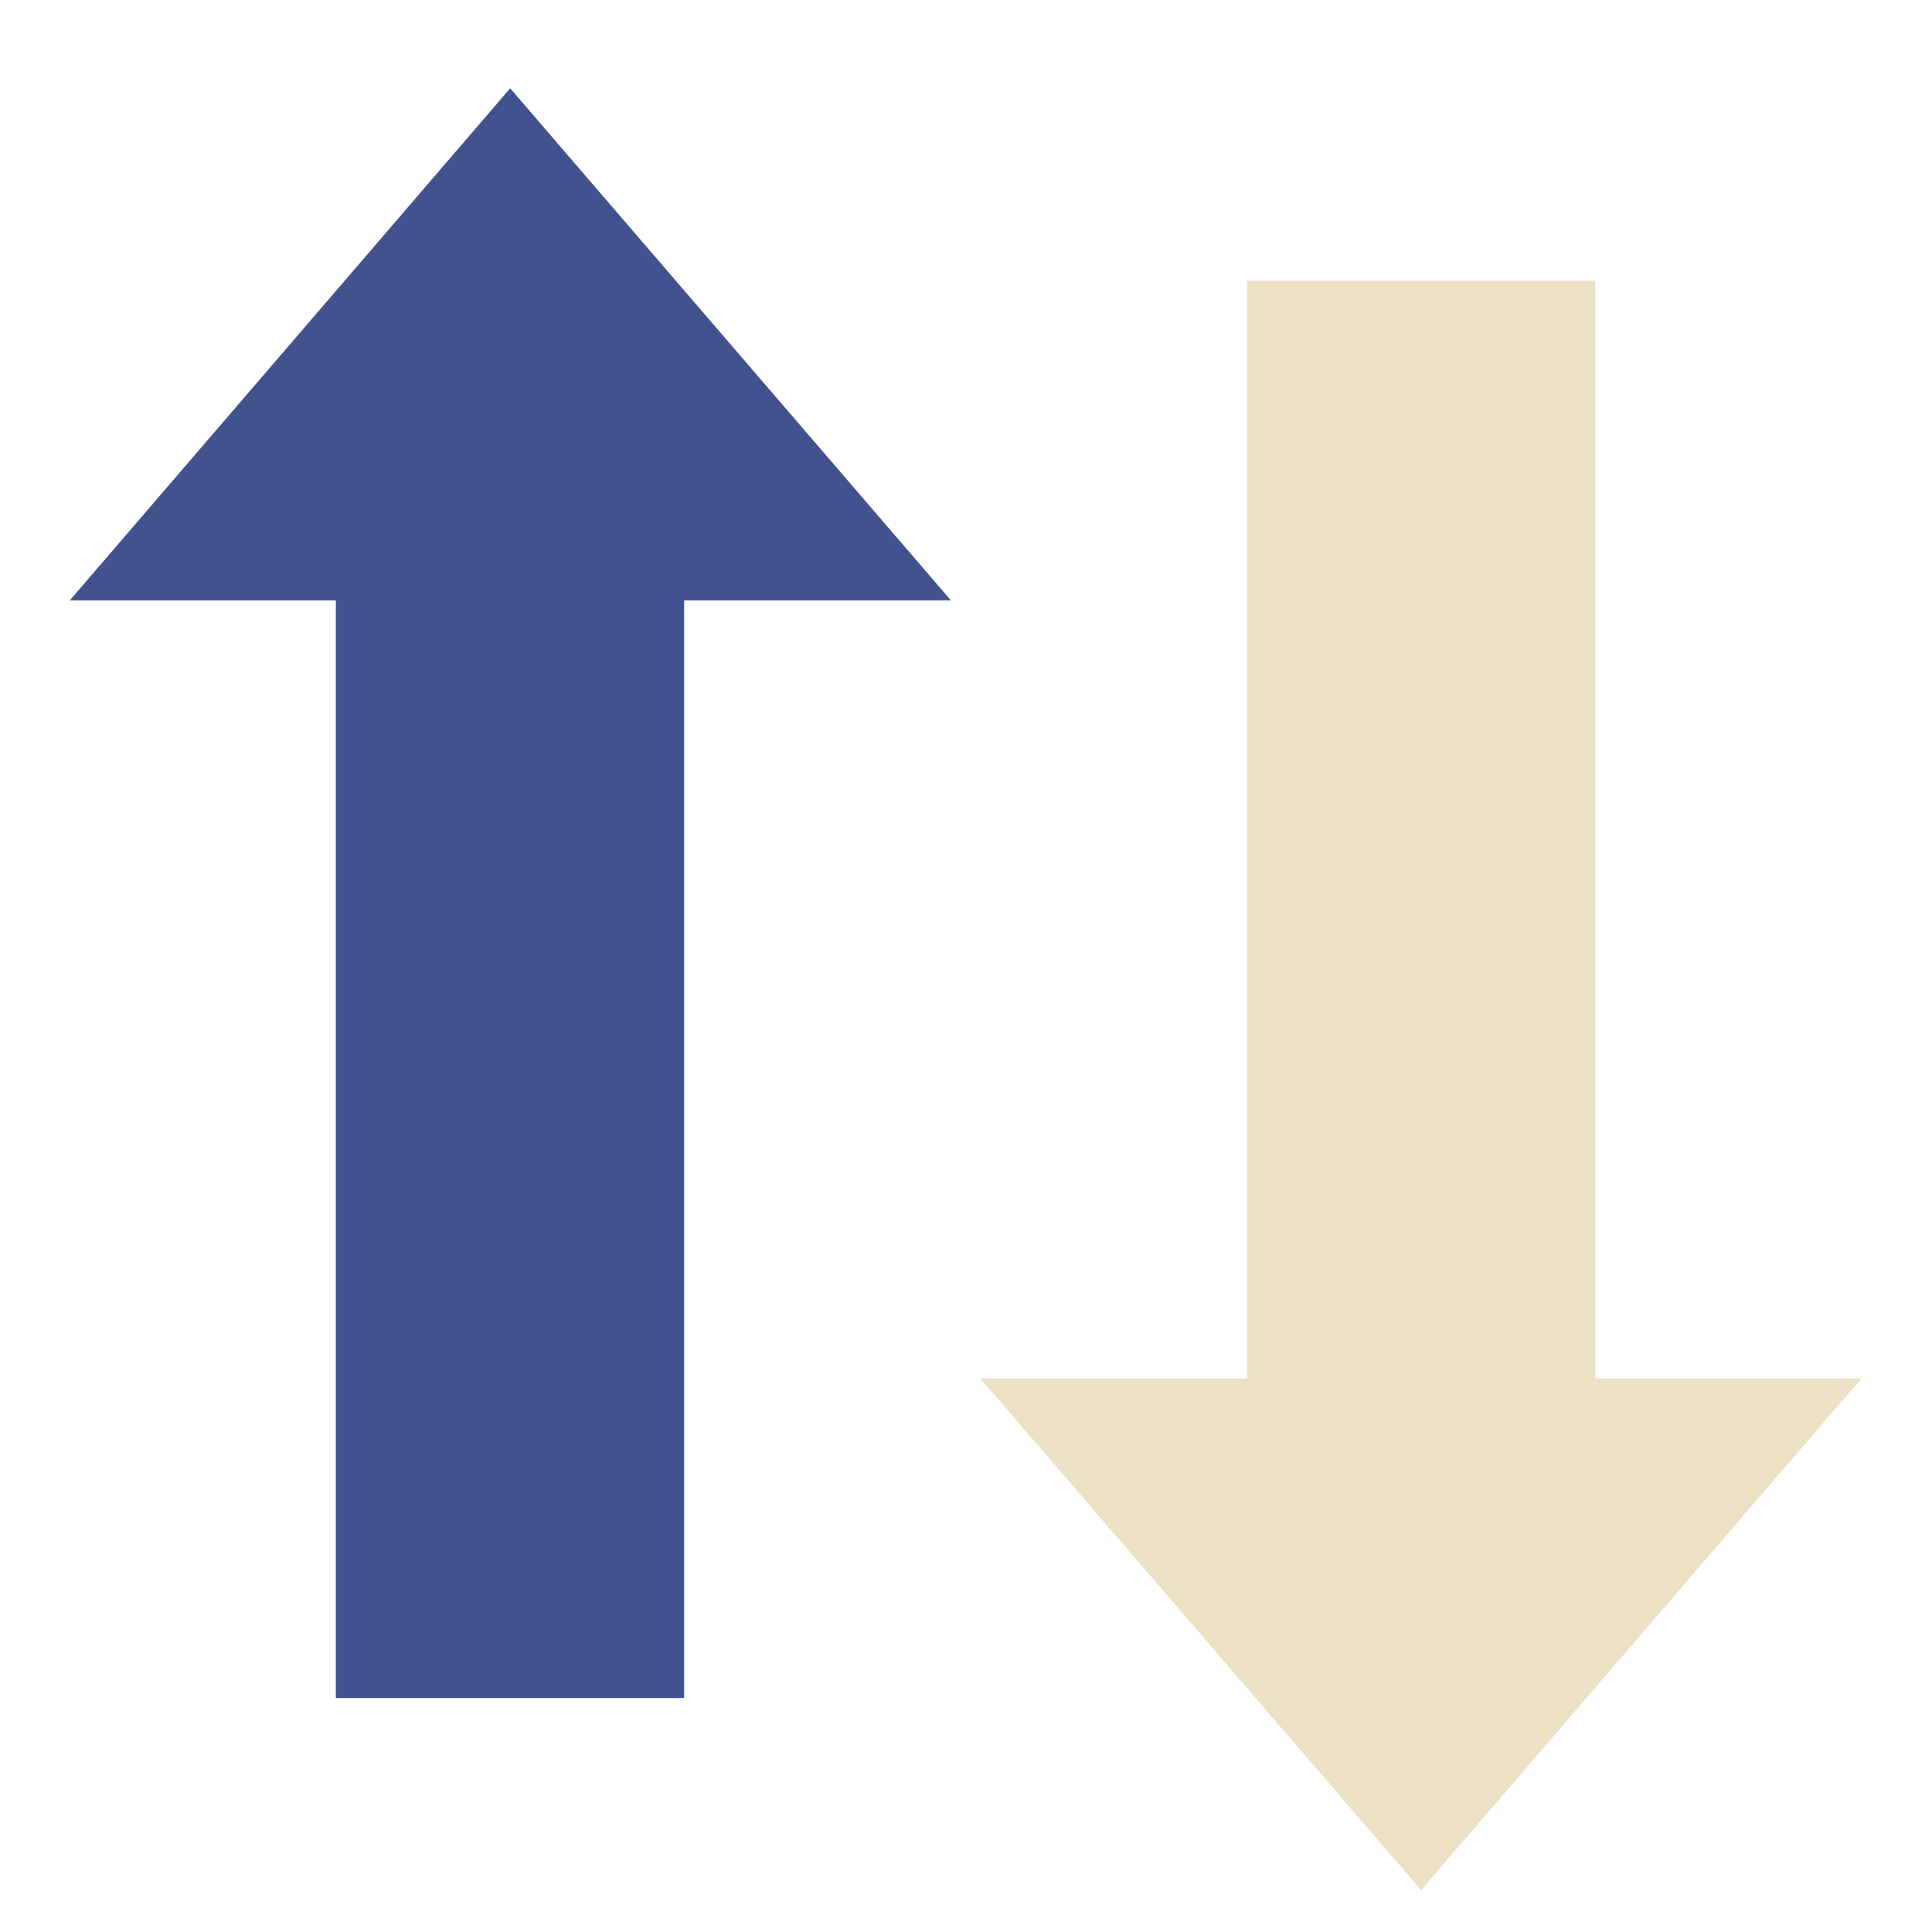 <?xml version="1.0" encoding="utf-8"?>
<!-- Generator: Adobe Illustrator 22.1.0, SVG Export Plug-In . SVG Version: 6.00 Build 0)  -->
<svg version="1.1" id="Layer_1" xmlns="http://www.w3.org/2000/svg" xmlns:xlink="http://www.w3.org/1999/xlink" x="0px" y="0px"
	 viewBox="0 0 512 512" style="enable-background:new 0 0 512 512;" xml:space="preserve">
<style type="text/css">
	.st0{fill:#41528E;}
	.st1{fill:#ECE1C5;}
</style>
<polygon class="st0" points="252,159.1 181.3,159.1 181.3,450 89,450 89,159.1 18.5,159.1 135.2,23.4 "/>
<polygon class="st1" points="259.8,365.3 330.5,365.3 330.5,74.4 422.8,74.4 422.8,365.3 493.3,365.3 376.6,500.9 "/>
</svg>
